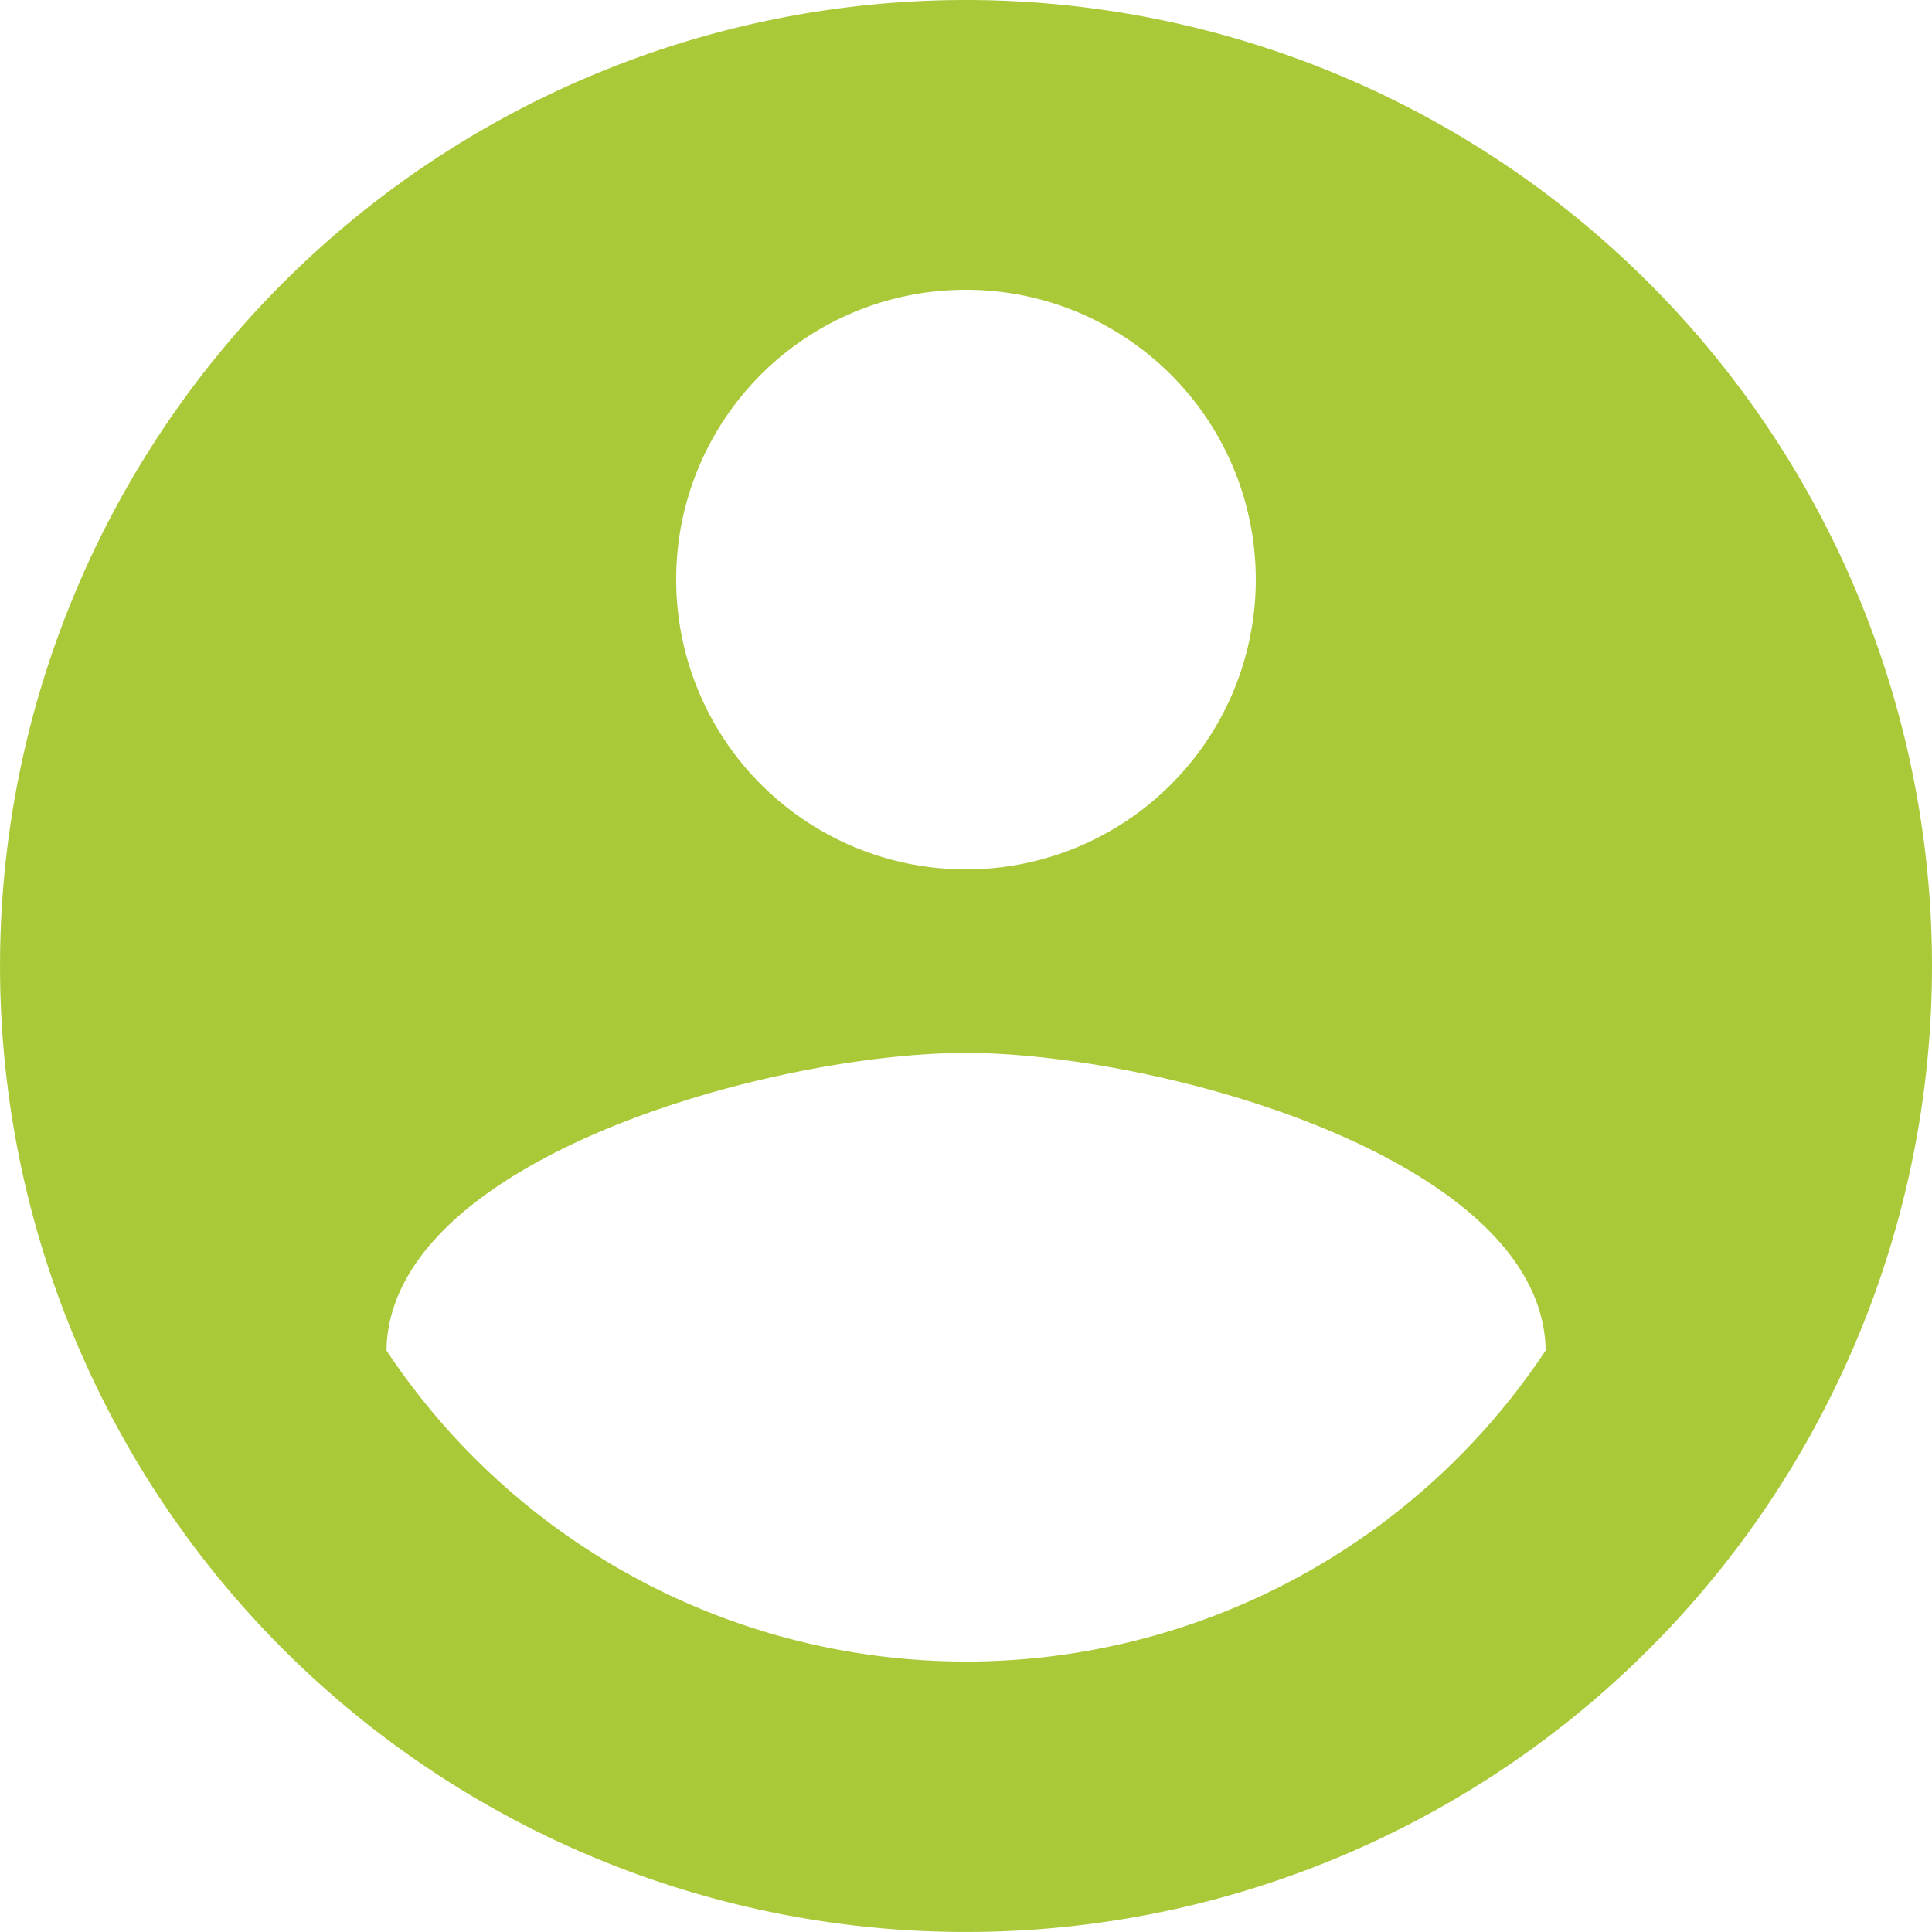 <svg id="ic_account_circle_24px" xmlns="http://www.w3.org/2000/svg" width="68.487" height="68.487" viewBox="0 0 68.487 68.487">
  <path id="ic_account_circle_24px-2" data-name="ic_account_circle_24px" d="M36.243,2A34.243,34.243,0,1,0,70.487,36.243,34.256,34.256,0,0,0,36.243,2Zm0,10.273A10.273,10.273,0,1,1,25.97,22.546,10.259,10.259,0,0,1,36.243,12.273Zm0,48.626A24.657,24.657,0,0,1,15.7,49.872c.1-6.814,13.7-10.547,20.546-10.547,6.814,0,20.443,3.733,20.546,10.547A24.657,24.657,0,0,1,36.243,60.9Z" transform="translate(-2 -2)" fill="#aac939"/>
</svg>
